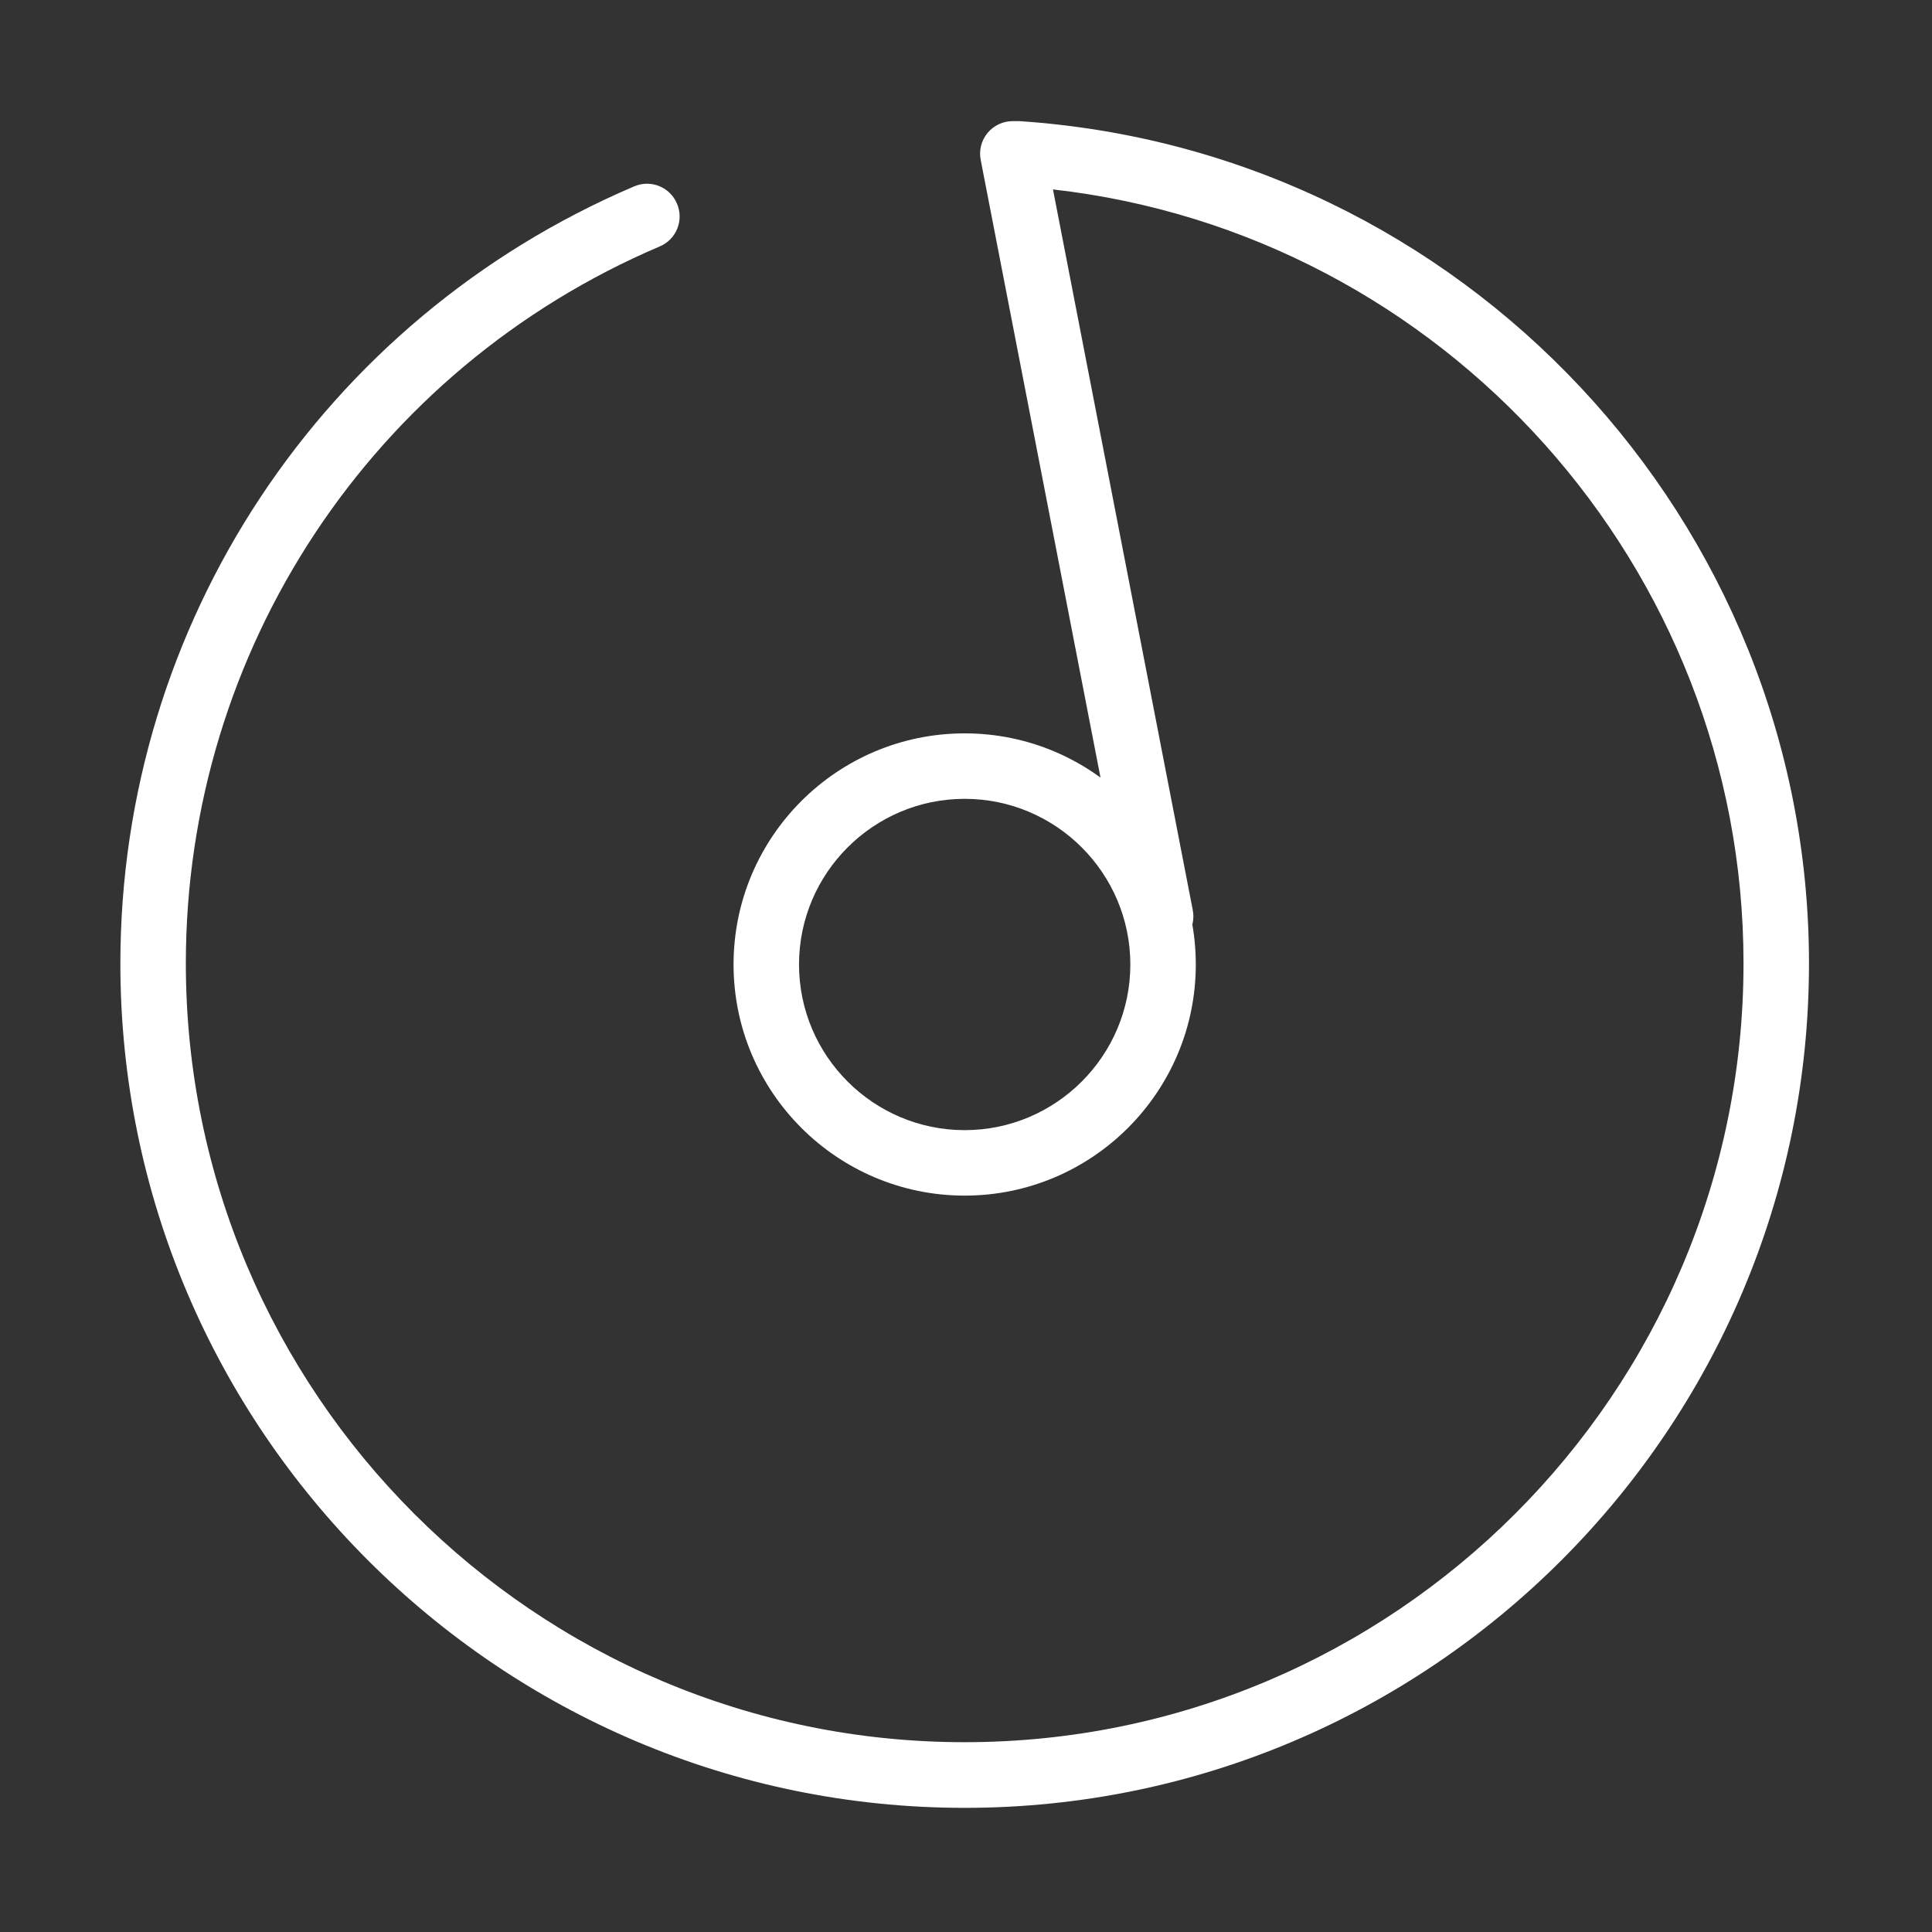 <?xml version="1.0" standalone="no"?><!DOCTYPE svg PUBLIC "-//W3C//DTD SVG 1.1//EN" "http://www.w3.org/Graphics/SVG/1.1/DTD/svg11.dtd"><svg t="1645776098901" class="icon" viewBox="0 0 1024 1024" version="1.1" xmlns="http://www.w3.org/2000/svg" p-id="6095" width="25" height="25" xmlns:xlink="http://www.w3.org/1999/xlink"><rect x="0" y="0" width="1024" height="1024" fill="#333333" stroke="none"/><defs><style type="text/css"></style></defs><path d="M511.3 958.2c-246.7 0-447.5-200.7-447.5-447.5 0-179.8 106.9-341.4 272.3-411.9 8.8-3.8 19 0.3 22.7 9.1 3.8 8.8-0.3 19-9.1 22.7-152.6 65-251.2 214.2-251.2 380 0 227.6 185.2 412.8 412.8 412.8s412.8-185.2 412.8-412.8c0-210.2-159.2-386.8-366-410.2l74.1 382c1.8 9.4-4.3 18.5-13.7 20.3-9.4 1.8-18.5-4.3-20.3-13.7L519.8 84.8c-1-5.1 0.3-10.3 3.6-14.3 3.3-4 8.2-6.3 13.4-6.3h3.4c235.2 15.6 418.6 211.7 418.6 446.5 0 246.8-200.8 447.5-447.5 447.5z" p-id="6096" fill="#ffffff"></path><path d="M511.3 633.7c-67.5 0-122.5-54.9-122.5-122.5s54.9-122.5 122.5-122.5c67.5 0 122.5 54.9 122.5 122.5s-55 122.5-122.5 122.5z m0-210.3c-48.4 0-87.8 39.4-87.8 87.8s39.4 87.8 87.8 87.8 87.8-39.4 87.8-87.8-39.4-87.8-87.8-87.8z" p-id="6097" fill="#ffffff"></path></svg>